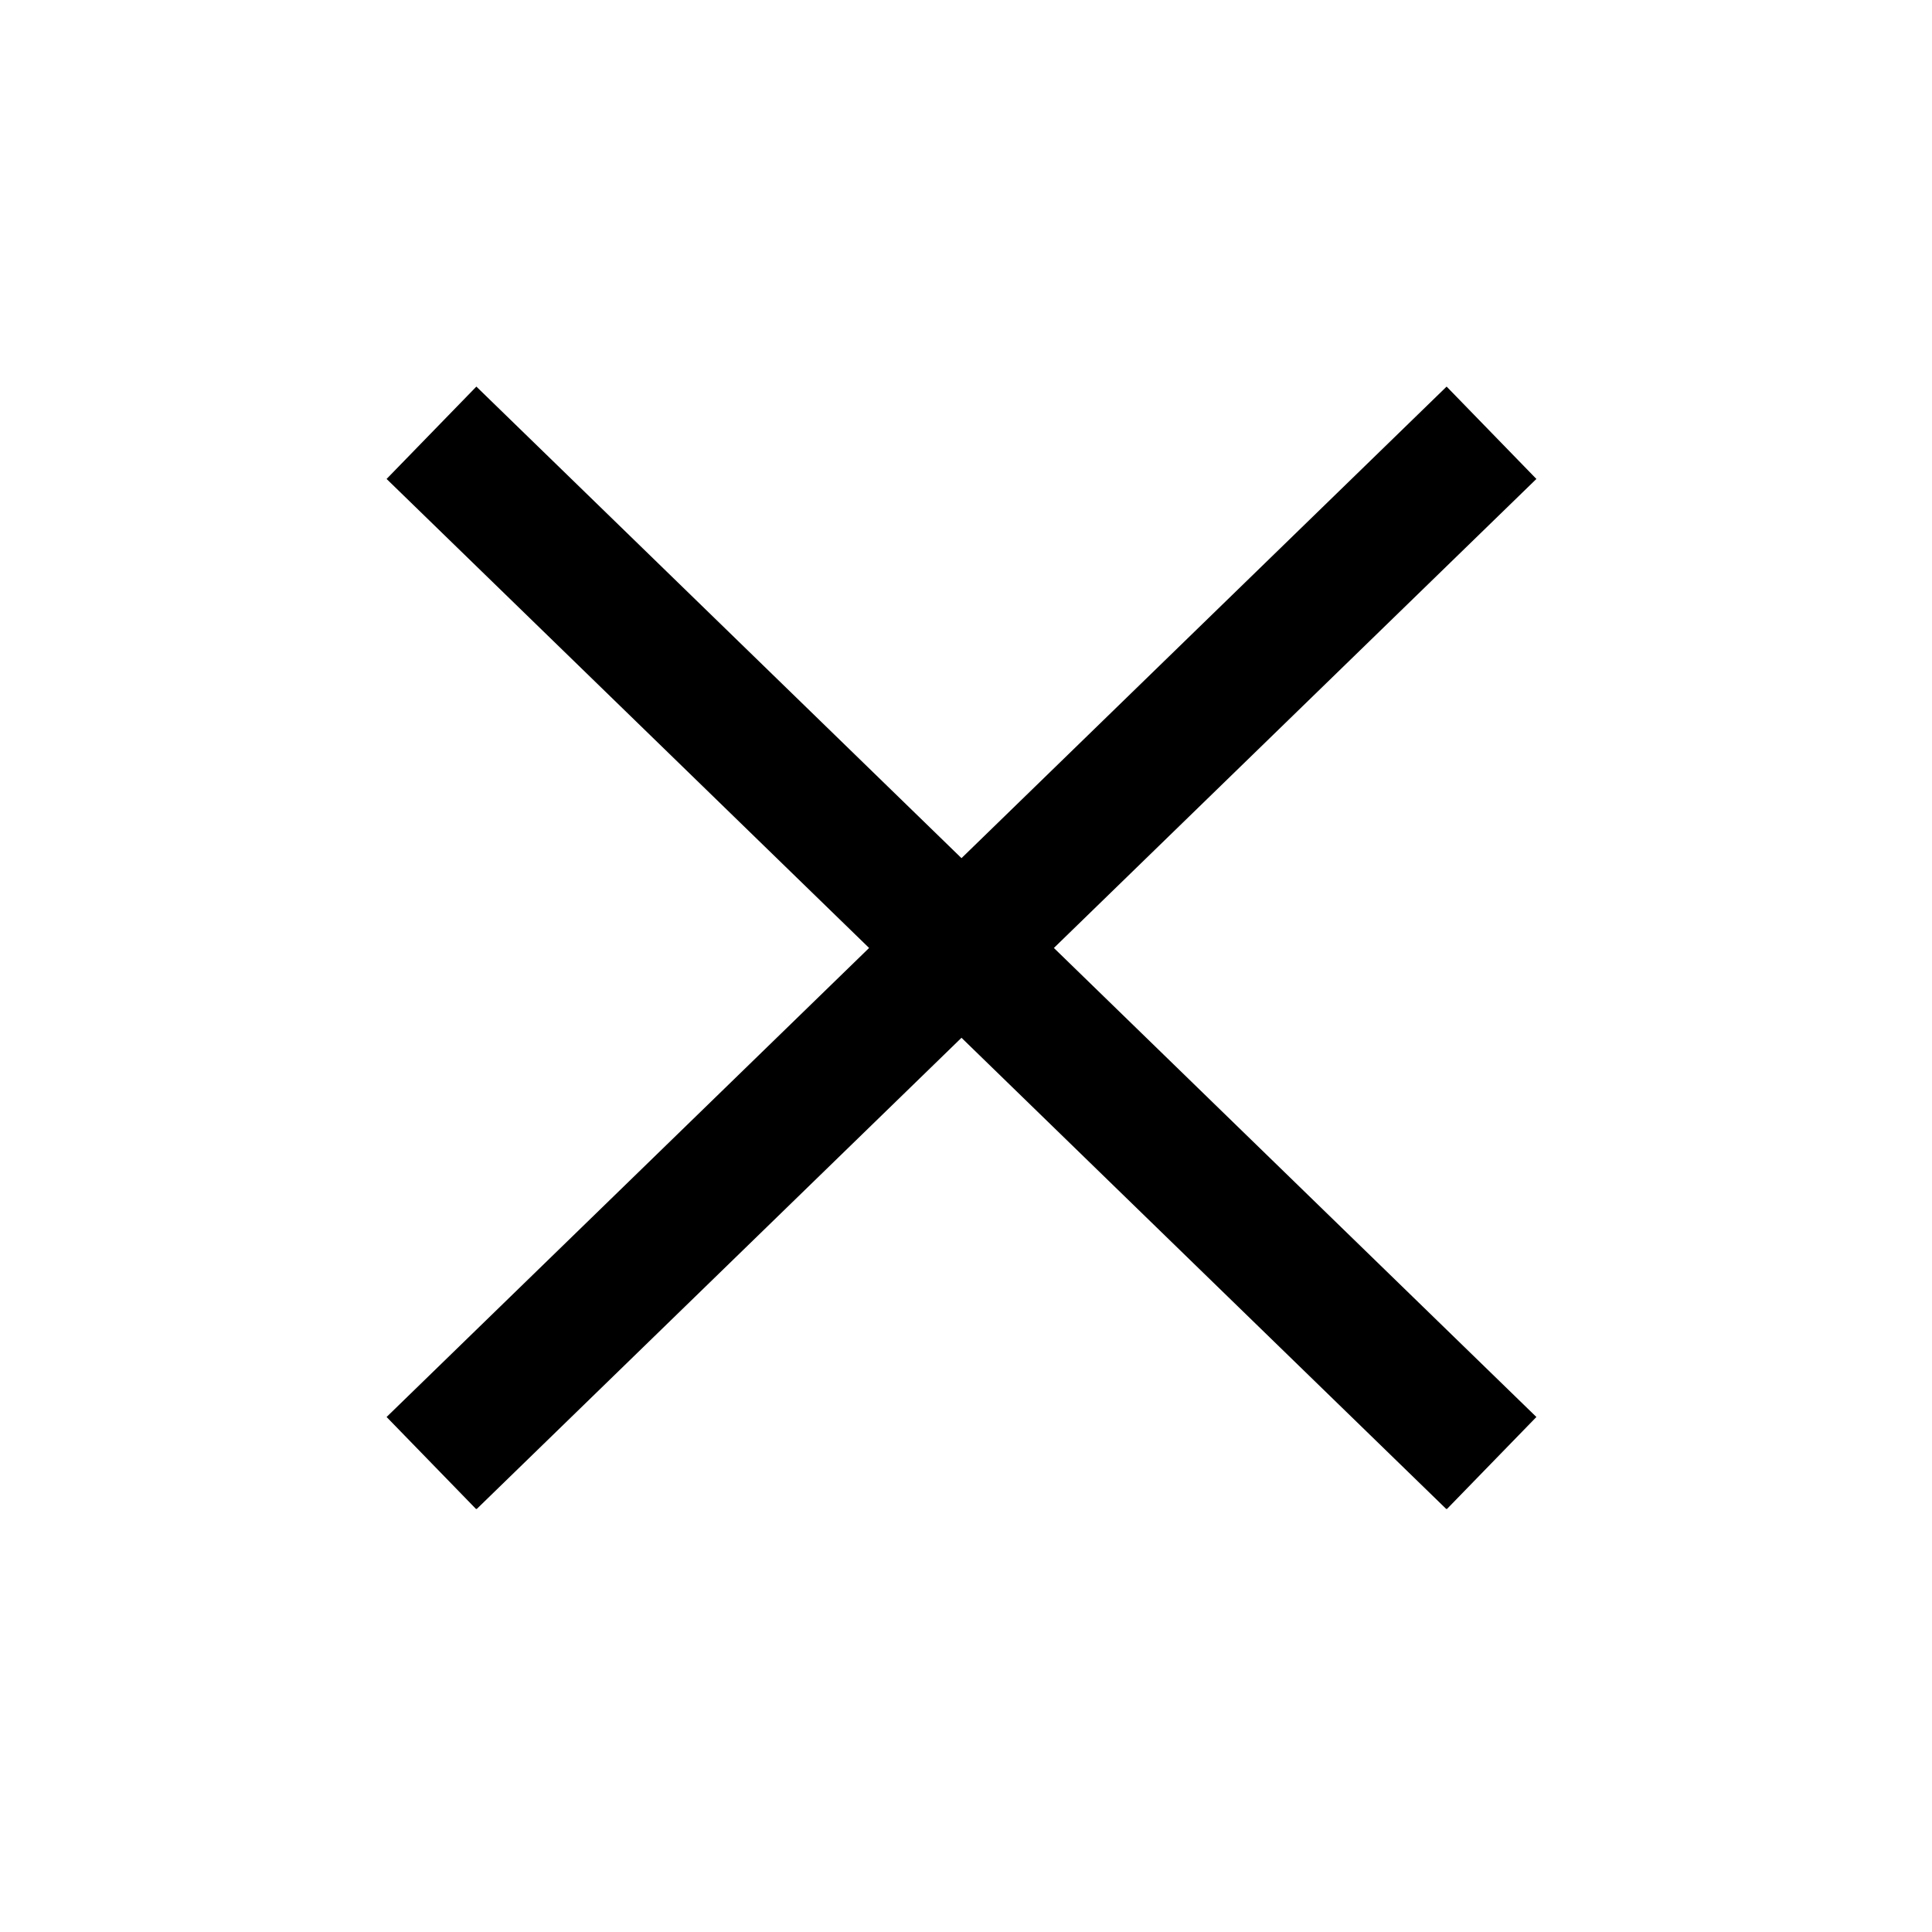 <svg width="30" height="30" viewBox="0 0 30 30" fill="none" xmlns="http://www.w3.org/2000/svg">
<rect width="30" height="30" fill="white"/>
<g clip-path="url(#clip0)">
<path d="M23.16 22.72L6.7 6.72" stroke="#000000" stroke-width="2" stroke-linejoin="round"/>
<path d="M6.7 22.72L23.16 6.72" stroke="#000000" stroke-width="2" stroke-linejoin="round"/>
</g>
<defs>
<clipPath id="clip0">
<rect width="17.86" height="17.43" fill="white" transform="translate(6 6)"/>
</clipPath>
</defs>
</svg>

